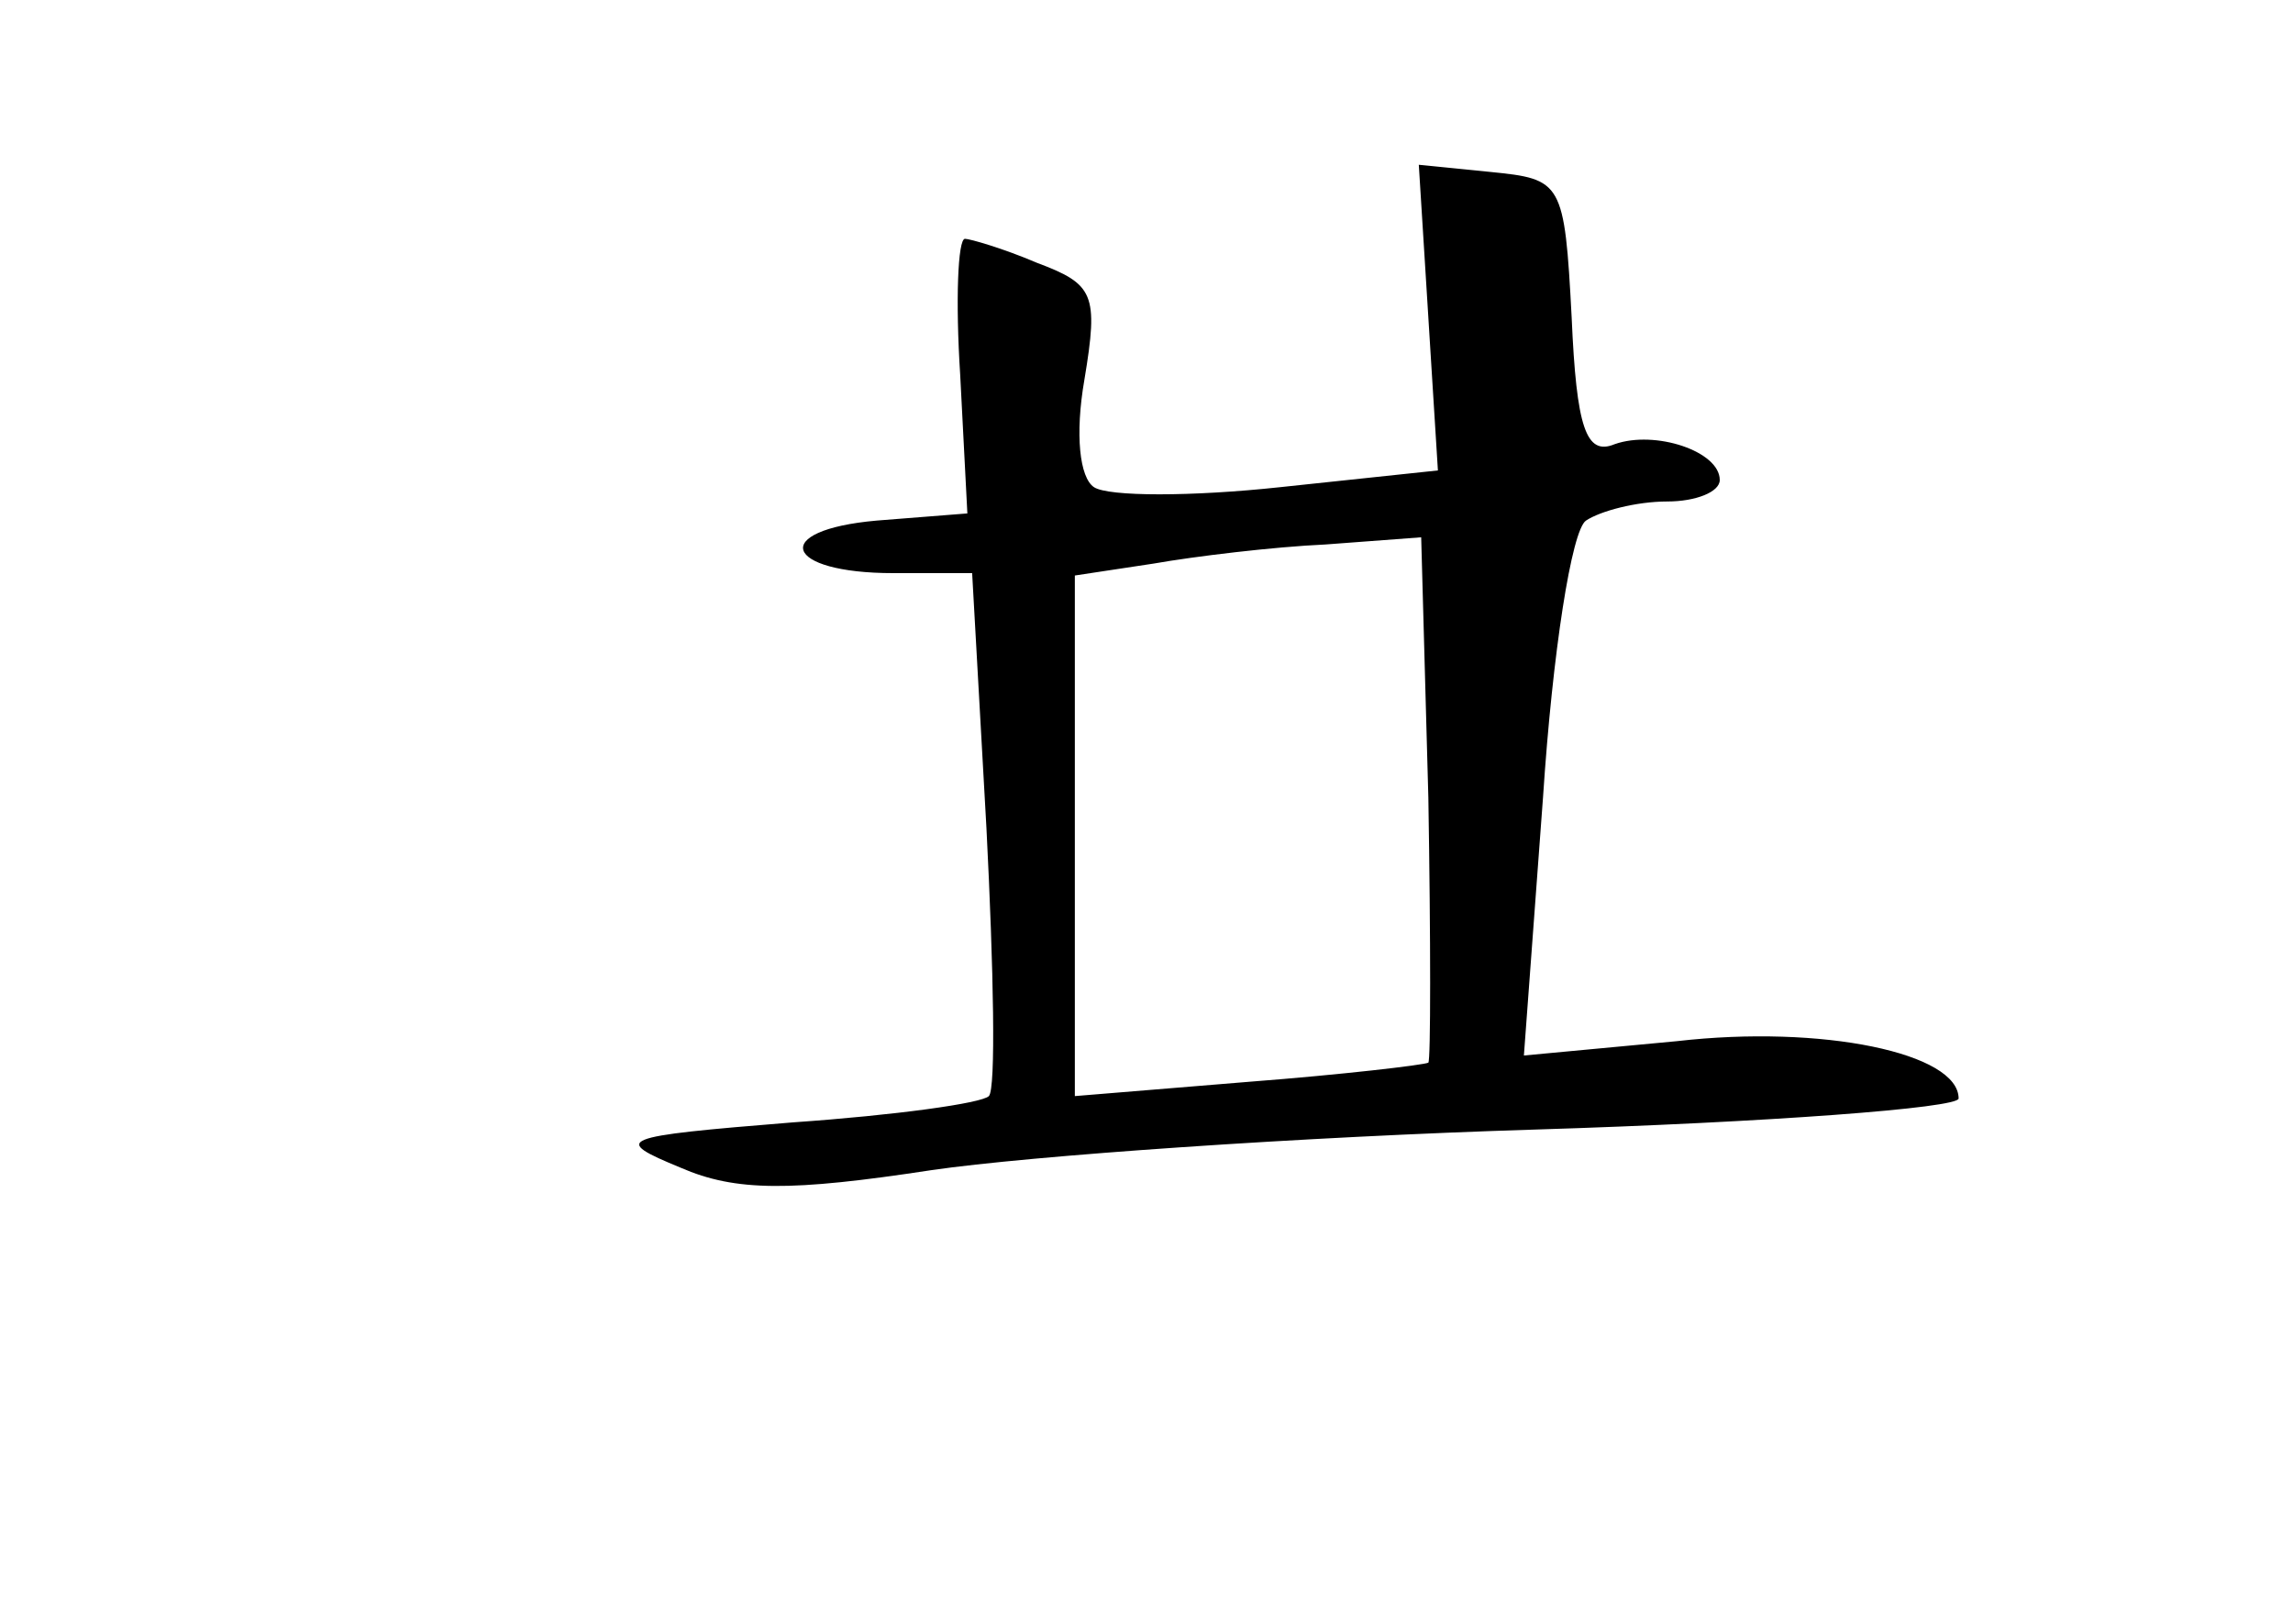 <?xml version="1.0" standalone="no"?>
<!DOCTYPE svg PUBLIC "-//W3C//DTD SVG 20010904//EN"
 "http://www.w3.org/TR/2001/REC-SVG-20010904/DTD/svg10.dtd">
<svg version="1.0" xmlns="http://www.w3.org/2000/svg"
 width="96pt" height="68pt" viewBox="0 0 96 68"
 preserveAspectRatio="xMidYMid meet">
<g transform="translate(0,68) scale(0.1,-0.1)"
fill="#000000" stroke="none">
<path d="M598 547 l4 -64 -66 -7 c-37 -4 -72 -4 -78 0 -6 4 -8 22 -4 45 6 36
4 40 -20 49 -14 6 -28 10 -30 10 -3 0 -4 -26 -2 -57 l3 -58 -38 -3 c-45 -4
-39 -22 7 -22 l33 0 6 -107 c3 -59 4 -109 1 -112 -3 -3 -39 -8 -82 -11 -74 -6
-76 -7 -47 -19 23 -10 46 -10 105 -1 41 6 155 14 253 17 97 3 177 9 177 13 0
19 -57 31 -118 24 l-64 -6 8 108 c4 61 12 112 18 116 6 4 21 8 34 8 12 0 22 4
22 9 0 12 -27 21 -44 15 -12 -5 -16 7 -18 53 -3 57 -4 58 -34 61 l-30 3 4 -64z
m0 -312 c-2 -1 -36 -5 -75 -8 l-73 -6 0 109 0 109 33 5 c17 3 50 7 72 8 l40 3
3 -109 c1 -60 1 -110 0 -111z"/>
</g>
</svg>
